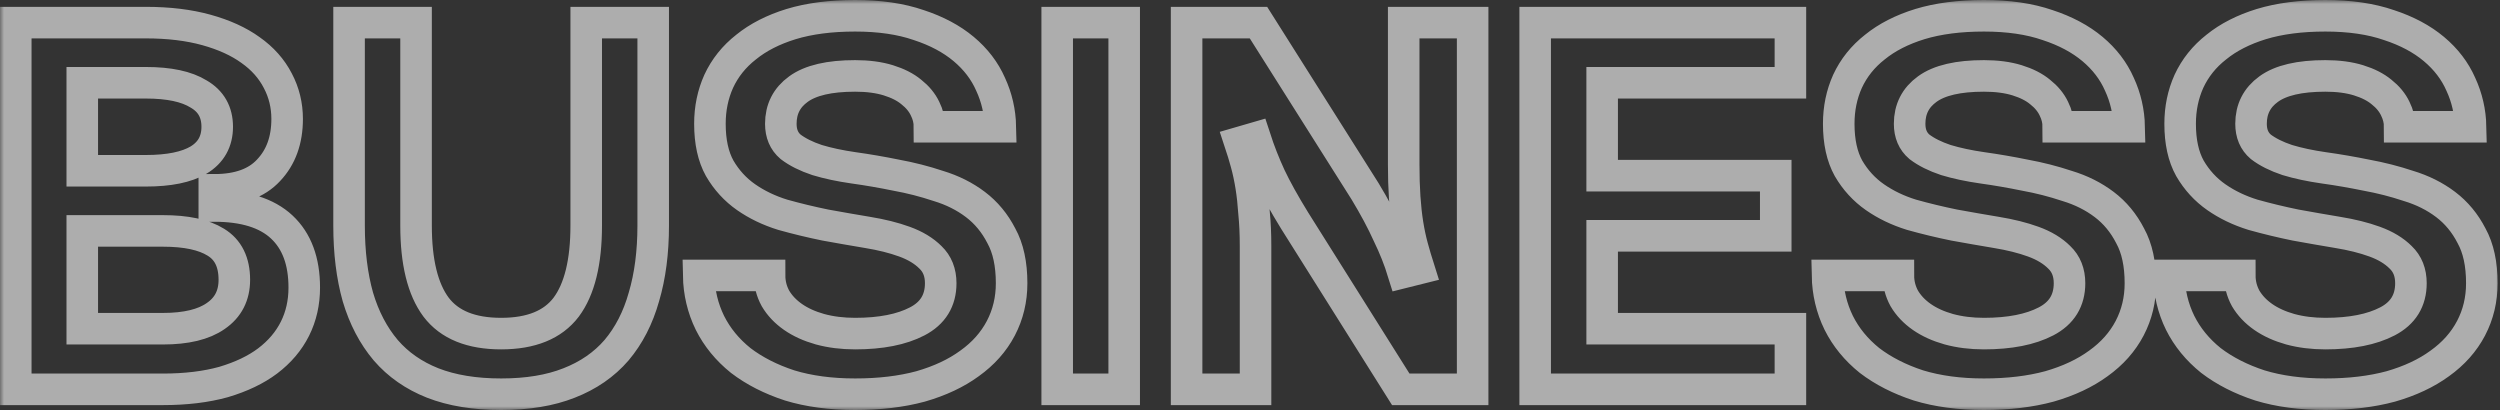 <svg width="317" height="52" viewBox="0 0 317 52" fill="none" xmlns="http://www.w3.org/2000/svg">
<rect x="0" y="0" width="317" height="52" fill="#333333" stroke="none"/>
<mask id="path-1-outside-1_1153_433" maskUnits="userSpaceOnUse" x="0" y="0" width="317" height="52" fill="black">
<rect fill="white" width="317" height="52"/>
<path d="M2 49.368V2.868H18.492C21.385 2.868 23.948 3.178 26.18 3.798C28.412 4.418 30.272 5.265 31.76 6.34C33.289 7.415 34.447 8.717 35.232 10.246C36.017 11.734 36.41 13.346 36.41 15.082C36.41 17.769 35.625 19.939 34.054 21.592C32.525 23.245 30.231 24.072 27.172 24.072V26.118C30.975 26.118 33.827 27.007 35.728 28.784C37.629 30.561 38.58 33.124 38.58 36.472C38.58 38.373 38.187 40.109 37.402 41.68C36.617 43.251 35.459 44.615 33.93 45.772C32.442 46.888 30.582 47.777 28.35 48.438C26.118 49.058 23.555 49.368 20.662 49.368H2ZM20.662 41.68C23.597 41.68 25.829 41.143 27.358 40.068C28.929 38.993 29.714 37.464 29.714 35.48C29.714 33.248 28.929 31.657 27.358 30.706C25.829 29.755 23.597 29.28 20.662 29.28H10.432V41.68H20.662ZM18.492 21.654C21.427 21.654 23.659 21.199 25.188 20.29C26.759 19.339 27.544 17.934 27.544 16.074C27.544 14.214 26.759 12.829 25.188 11.92C23.659 10.969 21.427 10.494 18.492 10.494H10.432V21.654H18.492ZM44.262 28.598V2.868H52.756V28.598C52.756 33.227 53.603 36.679 55.298 38.952C56.992 41.184 59.741 42.3 63.544 42.3C67.346 42.3 70.095 41.184 71.79 38.952C73.484 36.679 74.332 33.227 74.332 28.598V2.868H82.826V28.598C82.826 31.987 82.433 35.005 81.648 37.65C80.904 40.295 79.746 42.548 78.176 44.408C76.605 46.227 74.6 47.611 72.162 48.562C69.764 49.513 66.892 49.988 63.544 49.988C60.196 49.988 57.302 49.513 54.864 48.562C52.466 47.611 50.482 46.227 48.912 44.408C47.341 42.548 46.163 40.295 45.378 37.65C44.634 35.005 44.262 31.987 44.262 28.598ZM88.592 34.922H97.582C97.582 35.955 97.83 36.927 98.326 37.836C98.863 38.745 99.607 39.531 100.558 40.192C101.508 40.853 102.645 41.37 103.968 41.742C105.332 42.114 106.82 42.3 108.432 42.3C111.697 42.3 114.322 41.783 116.306 40.75C118.29 39.717 119.282 38.105 119.282 35.914C119.282 34.55 118.848 33.455 117.98 32.628C117.153 31.801 116.058 31.14 114.694 30.644C113.33 30.148 111.759 29.755 109.982 29.466C108.246 29.177 106.468 28.867 104.65 28.536C102.831 28.164 101.033 27.73 99.256 27.234C97.52 26.697 95.97 25.953 94.606 25.002C93.242 24.051 92.126 22.832 91.258 21.344C90.431 19.856 90.018 17.975 90.018 15.702C90.018 13.759 90.39 11.961 91.134 10.308C91.919 8.613 93.076 7.167 94.606 5.968C96.135 4.728 98.036 3.757 100.31 3.054C102.624 2.351 105.332 2 108.432 2C111.532 2 114.218 2.393 116.492 3.178C118.765 3.922 120.666 4.935 122.196 6.216C123.725 7.497 124.862 8.985 125.606 10.68C126.391 12.375 126.804 14.173 126.846 16.074H117.856C117.856 15.289 117.67 14.524 117.298 13.78C116.926 12.995 116.347 12.292 115.562 11.672C114.818 11.052 113.846 10.556 112.648 10.184C111.449 9.812 110.044 9.626 108.432 9.626C105.166 9.626 102.769 10.184 101.24 11.3C99.752 12.375 99.008 13.842 99.008 15.702C99.008 16.942 99.421 17.913 100.248 18.616C101.116 19.277 102.232 19.835 103.596 20.29C104.96 20.703 106.51 21.034 108.246 21.282C110.023 21.53 111.821 21.84 113.64 22.212C115.458 22.543 117.236 22.997 118.972 23.576C120.749 24.113 122.32 24.899 123.684 25.932C125.048 26.965 126.143 28.288 126.97 29.9C127.838 31.471 128.272 33.475 128.272 35.914C128.272 37.981 127.817 39.882 126.908 41.618C125.998 43.354 124.676 44.842 122.94 46.082C121.245 47.322 119.178 48.293 116.74 48.996C114.301 49.657 111.532 49.988 108.432 49.988C105.332 49.988 102.562 49.616 100.124 48.872C97.726 48.087 95.66 47.033 93.924 45.71C92.229 44.346 90.927 42.755 90.018 40.936C89.108 39.076 88.633 37.071 88.592 34.922ZM134.053 2.868H142.547V49.368H134.053V2.868ZM159.575 2.868L173.091 24.258C174.29 26.242 175.261 28.061 176.005 29.714C176.79 31.326 177.431 32.938 177.927 34.55L179.911 34.054C179.622 33.145 179.353 32.235 179.105 31.326C178.857 30.417 178.65 29.445 178.485 28.412C178.32 27.379 178.196 26.242 178.113 25.002C178.03 23.762 177.989 22.377 177.989 20.848V2.868H186.731V49.368H177.617L164.163 27.978C162.84 25.829 161.807 23.969 161.063 22.398C160.319 20.786 159.678 19.153 159.141 17.5L157.219 18.058C157.508 18.926 157.777 19.815 158.025 20.724C158.273 21.633 158.48 22.605 158.645 23.638C158.81 24.671 158.934 25.808 159.017 27.048C159.141 28.288 159.203 29.673 159.203 31.202V49.368H150.461V2.868H159.575ZM194.66 49.368V2.868H227.024V10.494H203.154V22.274H225.164V29.9H203.154V41.68H227.024V49.368H194.66ZM231.725 34.922H240.715C240.715 35.955 240.963 36.927 241.459 37.836C241.996 38.745 242.74 39.531 243.691 40.192C244.641 40.853 245.778 41.37 247.101 41.742C248.465 42.114 249.953 42.3 251.565 42.3C254.83 42.3 257.455 41.783 259.439 40.75C261.423 39.717 262.415 38.105 262.415 35.914C262.415 34.55 261.981 33.455 261.113 32.628C260.286 31.801 259.191 31.14 257.827 30.644C256.463 30.148 254.892 29.755 253.115 29.466C251.379 29.177 249.601 28.867 247.783 28.536C245.964 28.164 244.166 27.73 242.389 27.234C240.653 26.697 239.103 25.953 237.739 25.002C236.375 24.051 235.259 22.832 234.391 21.344C233.564 19.856 233.151 17.975 233.151 15.702C233.151 13.759 233.523 11.961 234.267 10.308C235.052 8.613 236.209 7.167 237.739 5.968C239.268 4.728 241.169 3.757 243.443 3.054C245.757 2.351 248.465 2 251.565 2C254.665 2 257.351 2.393 259.625 3.178C261.898 3.922 263.799 4.935 265.329 6.216C266.858 7.497 267.995 8.985 268.739 10.68C269.524 12.375 269.937 14.173 269.979 16.074H260.989C260.989 15.289 260.803 14.524 260.431 13.78C260.059 12.995 259.48 12.292 258.695 11.672C257.951 11.052 256.979 10.556 255.781 10.184C254.582 9.812 253.177 9.626 251.565 9.626C248.299 9.626 245.902 10.184 244.373 11.3C242.885 12.375 242.141 13.842 242.141 15.702C242.141 16.942 242.554 17.913 243.381 18.616C244.249 19.277 245.365 19.835 246.729 20.29C248.093 20.703 249.643 21.034 251.379 21.282C253.156 21.53 254.954 21.84 256.773 22.212C258.591 22.543 260.369 22.997 262.105 23.576C263.882 24.113 265.453 24.899 266.817 25.932C268.181 26.965 269.276 28.288 270.103 29.9C270.971 31.471 271.405 33.475 271.405 35.914C271.405 37.981 270.95 39.882 270.041 41.618C269.131 43.354 267.809 44.842 266.073 46.082C264.378 47.322 262.311 48.293 259.873 48.996C257.434 49.657 254.665 49.988 251.565 49.988C248.465 49.988 245.695 49.616 243.257 48.872C240.859 48.087 238.793 47.033 237.057 45.71C235.362 44.346 234.06 42.755 233.151 40.936C232.241 39.076 231.766 37.071 231.725 34.922ZM275.016 34.922H284.006C284.006 35.955 284.254 36.927 284.75 37.836C285.287 38.745 286.031 39.531 286.982 40.192C287.932 40.853 289.069 41.37 290.392 41.742C291.756 42.114 293.244 42.3 294.856 42.3C298.121 42.3 300.746 41.783 302.73 40.75C304.714 39.717 305.706 38.105 305.706 35.914C305.706 34.55 305.272 33.455 304.404 32.628C303.577 31.801 302.482 31.14 301.118 30.644C299.754 30.148 298.183 29.755 296.406 29.466C294.67 29.177 292.892 28.867 291.074 28.536C289.255 28.164 287.457 27.73 285.68 27.234C283.944 26.697 282.394 25.953 281.03 25.002C279.666 24.051 278.55 22.832 277.682 21.344C276.855 19.856 276.442 17.975 276.442 15.702C276.442 13.759 276.814 11.961 277.558 10.308C278.343 8.613 279.5 7.167 281.03 5.968C282.559 4.728 284.46 3.757 286.734 3.054C289.048 2.351 291.756 2 294.856 2C297.956 2 300.642 2.393 302.916 3.178C305.189 3.922 307.09 4.935 308.62 6.216C310.149 7.497 311.286 8.985 312.03 10.68C312.815 12.375 313.228 14.173 313.27 16.074H304.28C304.28 15.289 304.094 14.524 303.722 13.78C303.35 12.995 302.771 12.292 301.986 11.672C301.242 11.052 300.27 10.556 299.072 10.184C297.873 9.812 296.468 9.626 294.856 9.626C291.59 9.626 289.193 10.184 287.664 11.3C286.176 12.375 285.432 13.842 285.432 15.702C285.432 16.942 285.845 17.913 286.672 18.616C287.54 19.277 288.656 19.835 290.02 20.29C291.384 20.703 292.934 21.034 294.67 21.282C296.447 21.53 298.245 21.84 300.064 22.212C301.882 22.543 303.66 22.997 305.396 23.576C307.173 24.113 308.744 24.899 310.108 25.932C311.472 26.965 312.567 28.288 313.394 29.9C314.262 31.471 314.696 33.475 314.696 35.914C314.696 37.981 314.241 39.882 313.332 41.618C312.422 43.354 311.1 44.842 309.364 46.082C307.669 47.322 305.602 48.293 303.164 48.996C300.725 49.657 297.956 49.988 294.856 49.988C291.756 49.988 288.986 49.616 286.548 48.872C284.15 48.087 282.084 47.033 280.348 45.71C278.653 44.346 277.351 42.755 276.442 40.936C275.532 39.076 275.057 37.071 275.016 34.922Z"/>
</mask>
<path d="M2 49.368V2.868H18.492C21.385 2.868 23.948 3.178 26.18 3.798C28.412 4.418 30.272 5.265 31.76 6.34C33.289 7.415 34.447 8.717 35.232 10.246C36.017 11.734 36.41 13.346 36.41 15.082C36.41 17.769 35.625 19.939 34.054 21.592C32.525 23.245 30.231 24.072 27.172 24.072V26.118C30.975 26.118 33.827 27.007 35.728 28.784C37.629 30.561 38.58 33.124 38.58 36.472C38.58 38.373 38.187 40.109 37.402 41.68C36.617 43.251 35.459 44.615 33.93 45.772C32.442 46.888 30.582 47.777 28.35 48.438C26.118 49.058 23.555 49.368 20.662 49.368H2ZM20.662 41.68C23.597 41.68 25.829 41.143 27.358 40.068C28.929 38.993 29.714 37.464 29.714 35.48C29.714 33.248 28.929 31.657 27.358 30.706C25.829 29.755 23.597 29.28 20.662 29.28H10.432V41.68H20.662ZM18.492 21.654C21.427 21.654 23.659 21.199 25.188 20.29C26.759 19.339 27.544 17.934 27.544 16.074C27.544 14.214 26.759 12.829 25.188 11.92C23.659 10.969 21.427 10.494 18.492 10.494H10.432V21.654H18.492ZM44.262 28.598V2.868H52.756V28.598C52.756 33.227 53.603 36.679 55.298 38.952C56.992 41.184 59.741 42.3 63.544 42.3C67.346 42.3 70.095 41.184 71.79 38.952C73.484 36.679 74.332 33.227 74.332 28.598V2.868H82.826V28.598C82.826 31.987 82.433 35.005 81.648 37.65C80.904 40.295 79.746 42.548 78.176 44.408C76.605 46.227 74.6 47.611 72.162 48.562C69.764 49.513 66.892 49.988 63.544 49.988C60.196 49.988 57.302 49.513 54.864 48.562C52.466 47.611 50.482 46.227 48.912 44.408C47.341 42.548 46.163 40.295 45.378 37.65C44.634 35.005 44.262 31.987 44.262 28.598ZM88.592 34.922H97.582C97.582 35.955 97.83 36.927 98.326 37.836C98.863 38.745 99.607 39.531 100.558 40.192C101.508 40.853 102.645 41.37 103.968 41.742C105.332 42.114 106.82 42.3 108.432 42.3C111.697 42.3 114.322 41.783 116.306 40.75C118.29 39.717 119.282 38.105 119.282 35.914C119.282 34.55 118.848 33.455 117.98 32.628C117.153 31.801 116.058 31.14 114.694 30.644C113.33 30.148 111.759 29.755 109.982 29.466C108.246 29.177 106.468 28.867 104.65 28.536C102.831 28.164 101.033 27.73 99.256 27.234C97.52 26.697 95.97 25.953 94.606 25.002C93.242 24.051 92.126 22.832 91.258 21.344C90.431 19.856 90.018 17.975 90.018 15.702C90.018 13.759 90.39 11.961 91.134 10.308C91.919 8.613 93.076 7.167 94.606 5.968C96.135 4.728 98.036 3.757 100.31 3.054C102.624 2.351 105.332 2 108.432 2C111.532 2 114.218 2.393 116.492 3.178C118.765 3.922 120.666 4.935 122.196 6.216C123.725 7.497 124.862 8.985 125.606 10.68C126.391 12.375 126.804 14.173 126.846 16.074H117.856C117.856 15.289 117.67 14.524 117.298 13.78C116.926 12.995 116.347 12.292 115.562 11.672C114.818 11.052 113.846 10.556 112.648 10.184C111.449 9.812 110.044 9.626 108.432 9.626C105.166 9.626 102.769 10.184 101.24 11.3C99.752 12.375 99.008 13.842 99.008 15.702C99.008 16.942 99.421 17.913 100.248 18.616C101.116 19.277 102.232 19.835 103.596 20.29C104.96 20.703 106.51 21.034 108.246 21.282C110.023 21.53 111.821 21.84 113.64 22.212C115.458 22.543 117.236 22.997 118.972 23.576C120.749 24.113 122.32 24.899 123.684 25.932C125.048 26.965 126.143 28.288 126.97 29.9C127.838 31.471 128.272 33.475 128.272 35.914C128.272 37.981 127.817 39.882 126.908 41.618C125.998 43.354 124.676 44.842 122.94 46.082C121.245 47.322 119.178 48.293 116.74 48.996C114.301 49.657 111.532 49.988 108.432 49.988C105.332 49.988 102.562 49.616 100.124 48.872C97.726 48.087 95.66 47.033 93.924 45.71C92.229 44.346 90.927 42.755 90.018 40.936C89.108 39.076 88.633 37.071 88.592 34.922ZM134.053 2.868H142.547V49.368H134.053V2.868ZM159.575 2.868L173.091 24.258C174.29 26.242 175.261 28.061 176.005 29.714C176.79 31.326 177.431 32.938 177.927 34.55L179.911 34.054C179.622 33.145 179.353 32.235 179.105 31.326C178.857 30.417 178.65 29.445 178.485 28.412C178.32 27.379 178.196 26.242 178.113 25.002C178.03 23.762 177.989 22.377 177.989 20.848V2.868H186.731V49.368H177.617L164.163 27.978C162.84 25.829 161.807 23.969 161.063 22.398C160.319 20.786 159.678 19.153 159.141 17.5L157.219 18.058C157.508 18.926 157.777 19.815 158.025 20.724C158.273 21.633 158.48 22.605 158.645 23.638C158.81 24.671 158.934 25.808 159.017 27.048C159.141 28.288 159.203 29.673 159.203 31.202V49.368H150.461V2.868H159.575ZM194.66 49.368V2.868H227.024V10.494H203.154V22.274H225.164V29.9H203.154V41.68H227.024V49.368H194.66ZM231.725 34.922H240.715C240.715 35.955 240.963 36.927 241.459 37.836C241.996 38.745 242.74 39.531 243.691 40.192C244.641 40.853 245.778 41.37 247.101 41.742C248.465 42.114 249.953 42.3 251.565 42.3C254.83 42.3 257.455 41.783 259.439 40.75C261.423 39.717 262.415 38.105 262.415 35.914C262.415 34.55 261.981 33.455 261.113 32.628C260.286 31.801 259.191 31.14 257.827 30.644C256.463 30.148 254.892 29.755 253.115 29.466C251.379 29.177 249.601 28.867 247.783 28.536C245.964 28.164 244.166 27.73 242.389 27.234C240.653 26.697 239.103 25.953 237.739 25.002C236.375 24.051 235.259 22.832 234.391 21.344C233.564 19.856 233.151 17.975 233.151 15.702C233.151 13.759 233.523 11.961 234.267 10.308C235.052 8.613 236.209 7.167 237.739 5.968C239.268 4.728 241.169 3.757 243.443 3.054C245.757 2.351 248.465 2 251.565 2C254.665 2 257.351 2.393 259.625 3.178C261.898 3.922 263.799 4.935 265.329 6.216C266.858 7.497 267.995 8.985 268.739 10.68C269.524 12.375 269.937 14.173 269.979 16.074H260.989C260.989 15.289 260.803 14.524 260.431 13.78C260.059 12.995 259.48 12.292 258.695 11.672C257.951 11.052 256.979 10.556 255.781 10.184C254.582 9.812 253.177 9.626 251.565 9.626C248.299 9.626 245.902 10.184 244.373 11.3C242.885 12.375 242.141 13.842 242.141 15.702C242.141 16.942 242.554 17.913 243.381 18.616C244.249 19.277 245.365 19.835 246.729 20.29C248.093 20.703 249.643 21.034 251.379 21.282C253.156 21.53 254.954 21.84 256.773 22.212C258.591 22.543 260.369 22.997 262.105 23.576C263.882 24.113 265.453 24.899 266.817 25.932C268.181 26.965 269.276 28.288 270.103 29.9C270.971 31.471 271.405 33.475 271.405 35.914C271.405 37.981 270.95 39.882 270.041 41.618C269.131 43.354 267.809 44.842 266.073 46.082C264.378 47.322 262.311 48.293 259.873 48.996C257.434 49.657 254.665 49.988 251.565 49.988C248.465 49.988 245.695 49.616 243.257 48.872C240.859 48.087 238.793 47.033 237.057 45.71C235.362 44.346 234.06 42.755 233.151 40.936C232.241 39.076 231.766 37.071 231.725 34.922ZM275.016 34.922H284.006C284.006 35.955 284.254 36.927 284.75 37.836C285.287 38.745 286.031 39.531 286.982 40.192C287.932 40.853 289.069 41.37 290.392 41.742C291.756 42.114 293.244 42.3 294.856 42.3C298.121 42.3 300.746 41.783 302.73 40.75C304.714 39.717 305.706 38.105 305.706 35.914C305.706 34.55 305.272 33.455 304.404 32.628C303.577 31.801 302.482 31.14 301.118 30.644C299.754 30.148 298.183 29.755 296.406 29.466C294.67 29.177 292.892 28.867 291.074 28.536C289.255 28.164 287.457 27.73 285.68 27.234C283.944 26.697 282.394 25.953 281.03 25.002C279.666 24.051 278.55 22.832 277.682 21.344C276.855 19.856 276.442 17.975 276.442 15.702C276.442 13.759 276.814 11.961 277.558 10.308C278.343 8.613 279.5 7.167 281.03 5.968C282.559 4.728 284.46 3.757 286.734 3.054C289.048 2.351 291.756 2 294.856 2C297.956 2 300.642 2.393 302.916 3.178C305.189 3.922 307.09 4.935 308.62 6.216C310.149 7.497 311.286 8.985 312.03 10.68C312.815 12.375 313.228 14.173 313.27 16.074H304.28C304.28 15.289 304.094 14.524 303.722 13.78C303.35 12.995 302.771 12.292 301.986 11.672C301.242 11.052 300.27 10.556 299.072 10.184C297.873 9.812 296.468 9.626 294.856 9.626C291.59 9.626 289.193 10.184 287.664 11.3C286.176 12.375 285.432 13.842 285.432 15.702C285.432 16.942 285.845 17.913 286.672 18.616C287.54 19.277 288.656 19.835 290.02 20.29C291.384 20.703 292.934 21.034 294.67 21.282C296.447 21.53 298.245 21.84 300.064 22.212C301.882 22.543 303.66 22.997 305.396 23.576C307.173 24.113 308.744 24.899 310.108 25.932C311.472 26.965 312.567 28.288 313.394 29.9C314.262 31.471 314.696 33.475 314.696 35.914C314.696 37.981 314.241 39.882 313.332 41.618C312.422 43.354 311.1 44.842 309.364 46.082C307.669 47.322 305.602 48.293 303.164 48.996C300.725 49.657 297.956 49.988 294.856 49.988C291.756 49.988 288.986 49.616 286.548 48.872C284.15 48.087 282.084 47.033 280.348 45.71C278.653 44.346 277.351 42.755 276.442 40.936C275.532 39.076 275.057 37.071 275.016 34.922Z" stroke="white" stroke-opacity="0.6" stroke-width="4" mask="url(#path-1-outside-1_1153_433)"/>
</svg>
